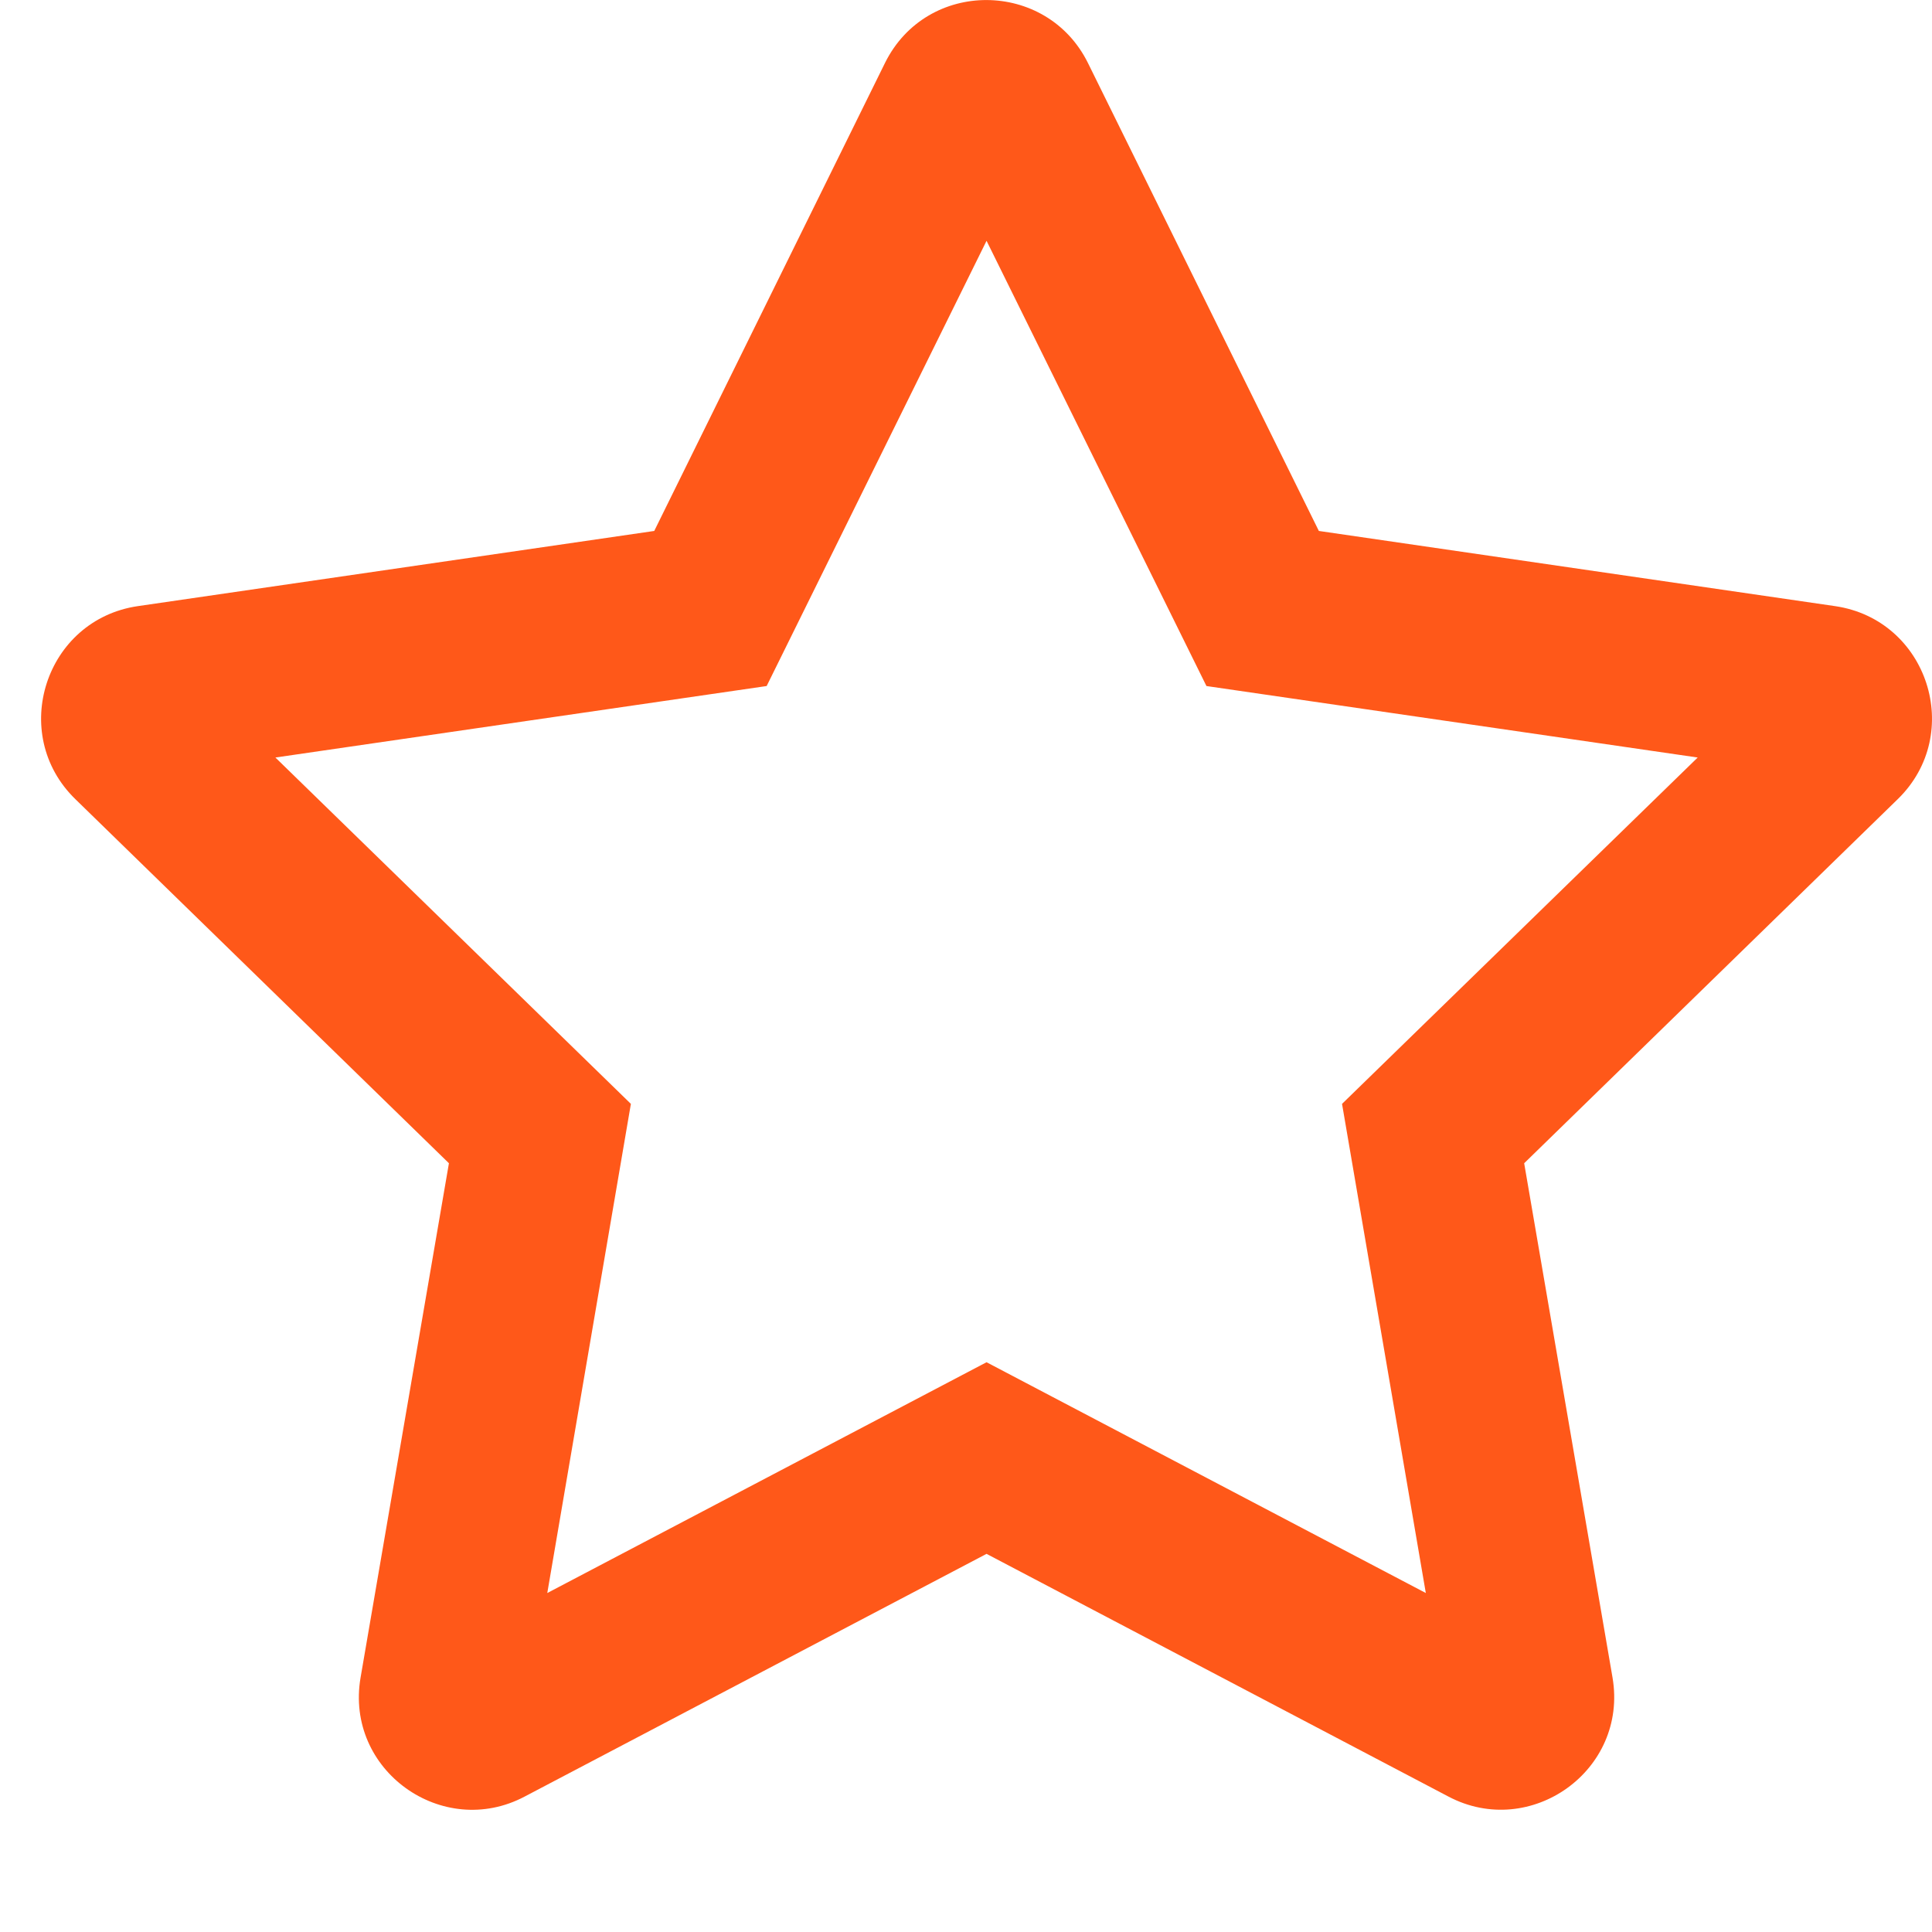 <svg width="11" height="11" viewBox="0 0 11 11" fill="none" xmlns="http://www.w3.org/2000/svg">
<path d="M10.448 3.451L7.509 3.023L6.194 0.358C5.959 -0.116 5.277 -0.122 5.039 0.358L3.725 3.023L0.785 3.451C0.258 3.528 0.047 4.178 0.429 4.55L2.556 6.623L2.053 9.551C1.962 10.08 2.52 10.476 2.987 10.229L5.617 8.847L8.247 10.229C8.714 10.475 9.271 10.08 9.181 9.551L8.678 6.623L10.805 4.55C11.187 4.178 10.976 3.528 10.448 3.451ZM7.641 6.285L8.118 9.07L5.617 7.756L3.116 9.07L3.592 6.285L1.568 4.313L4.365 3.906L5.617 1.371L6.869 3.906L9.666 4.313L7.641 6.285Z" fill="#FF5819"/>
</svg>
